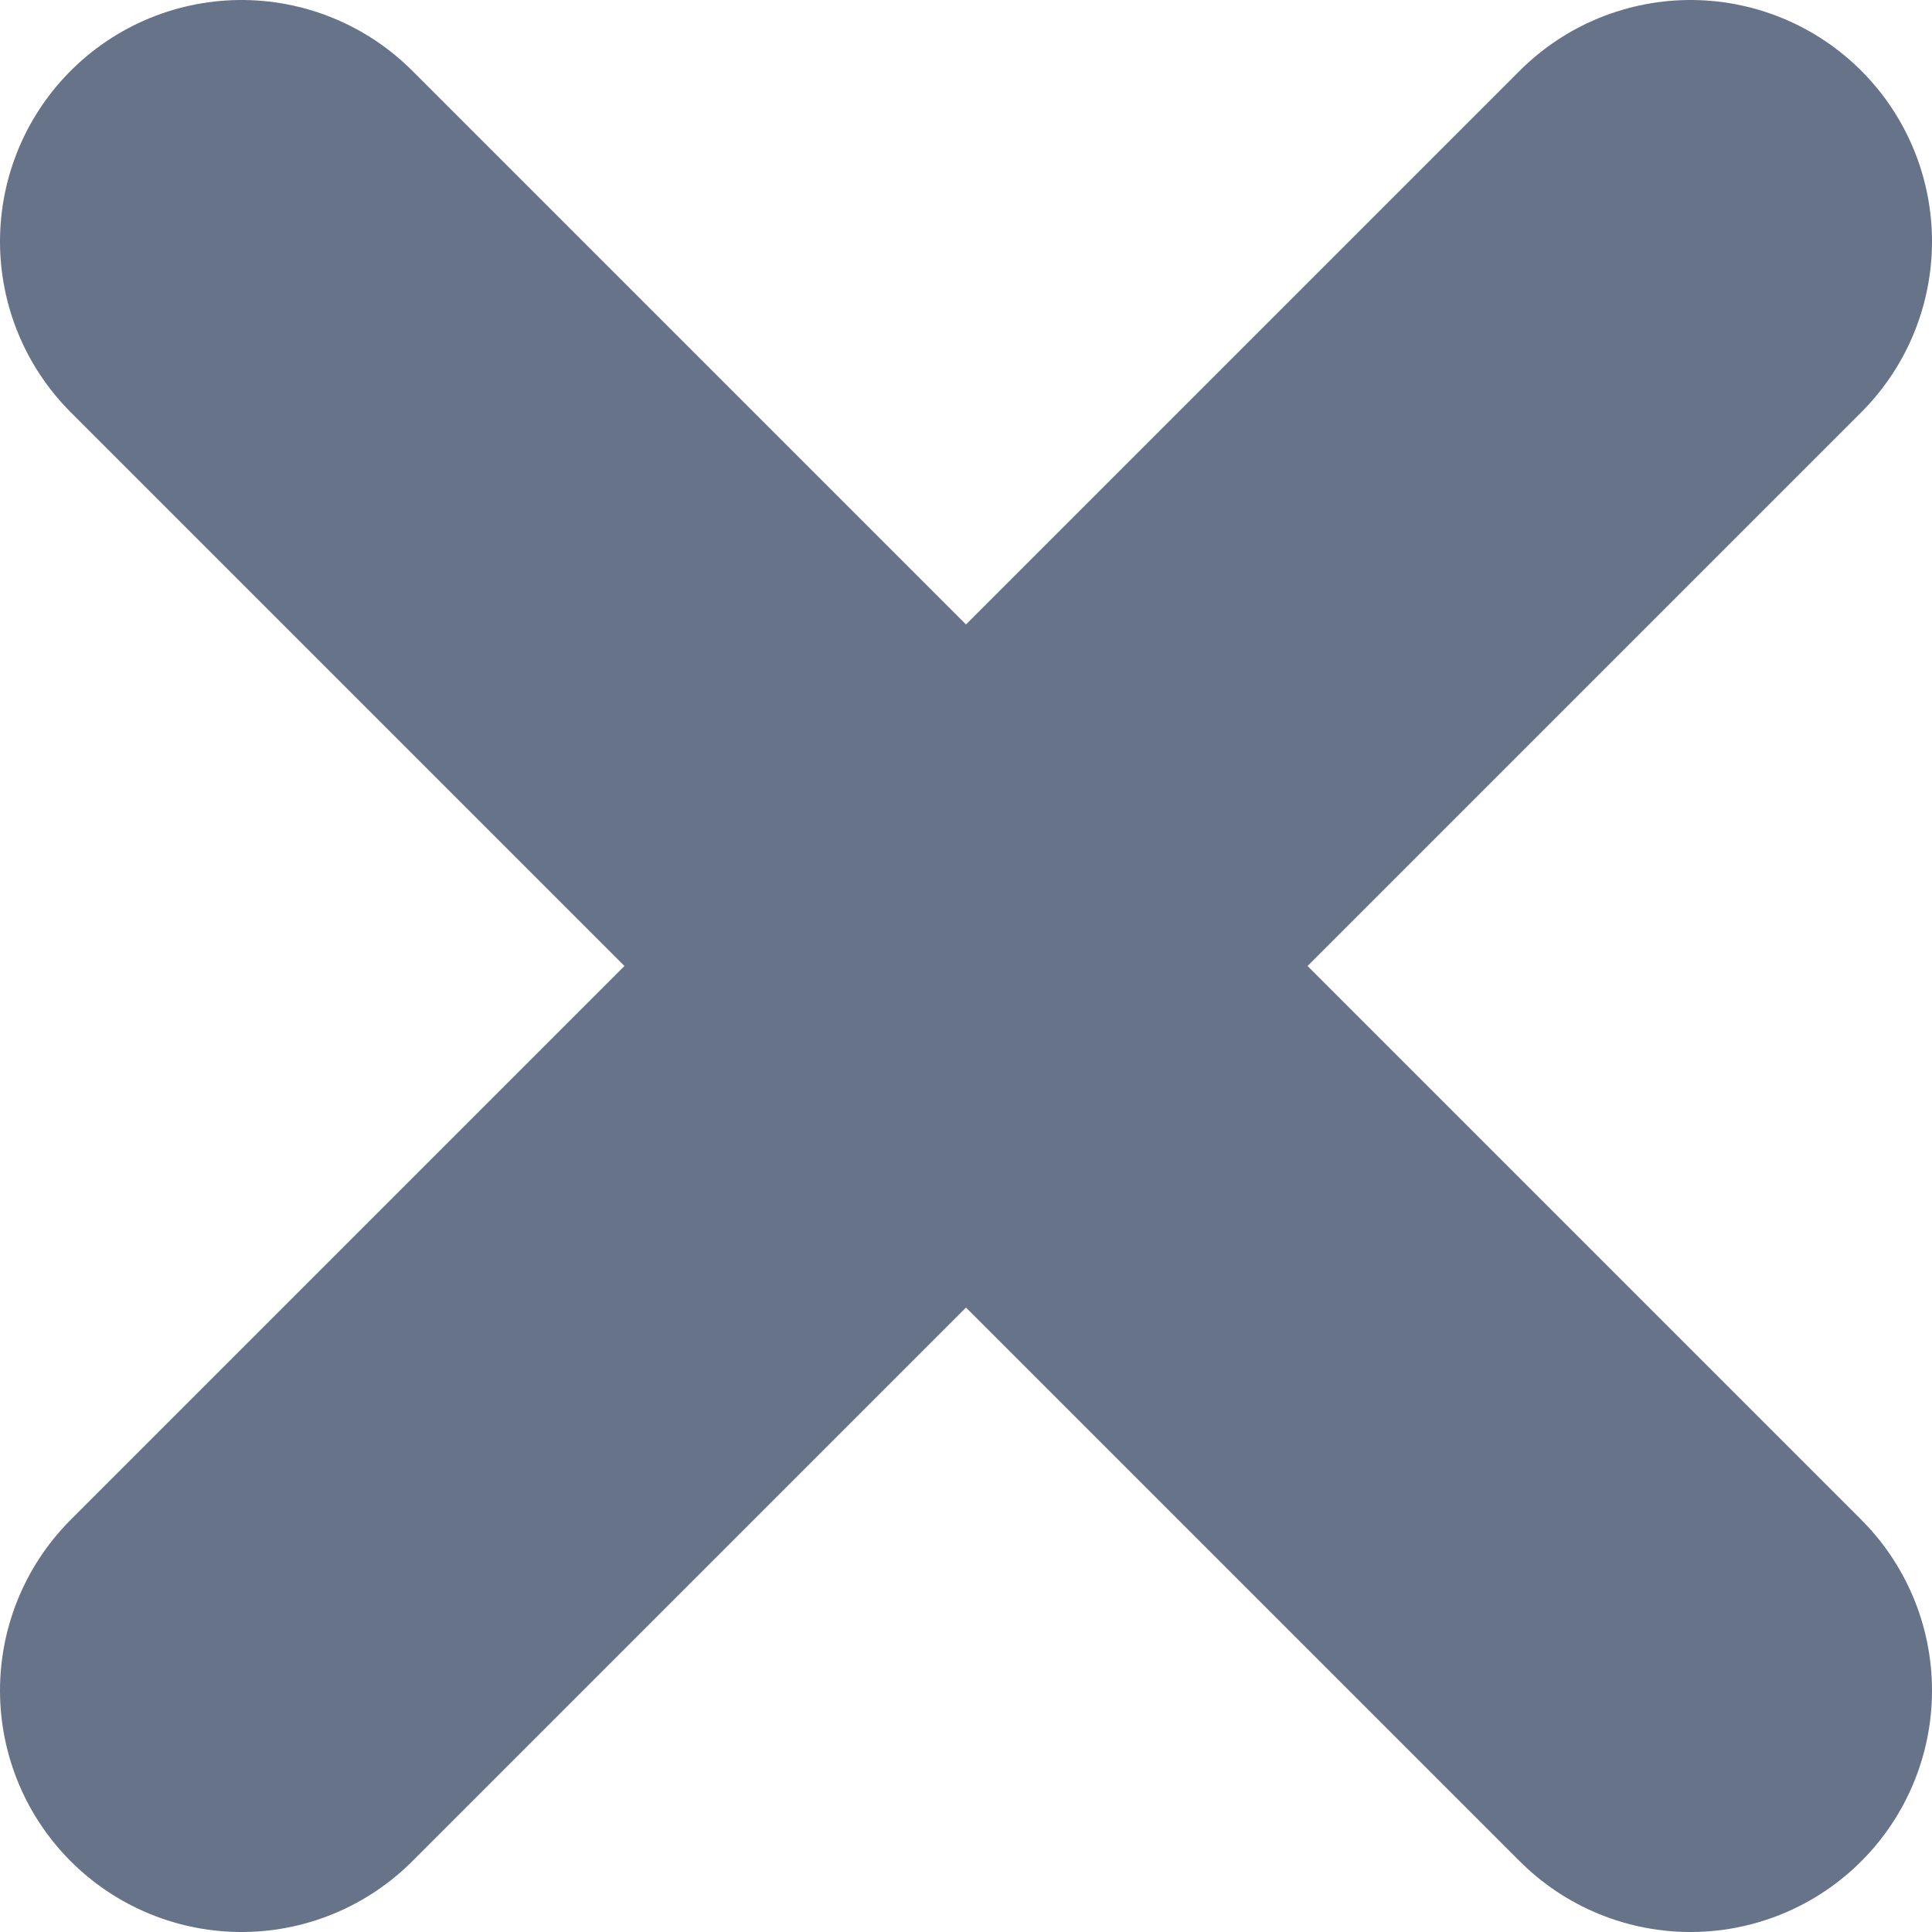 <svg width="8" height="8" viewBox="0 0 8 8" fill="none" xmlns="http://www.w3.org/2000/svg">
<path d="M7 1L1 7M1 1L7 7" stroke="#677389" stroke-width="2" stroke-linecap="round" stroke-linejoin="round"/>
</svg>
